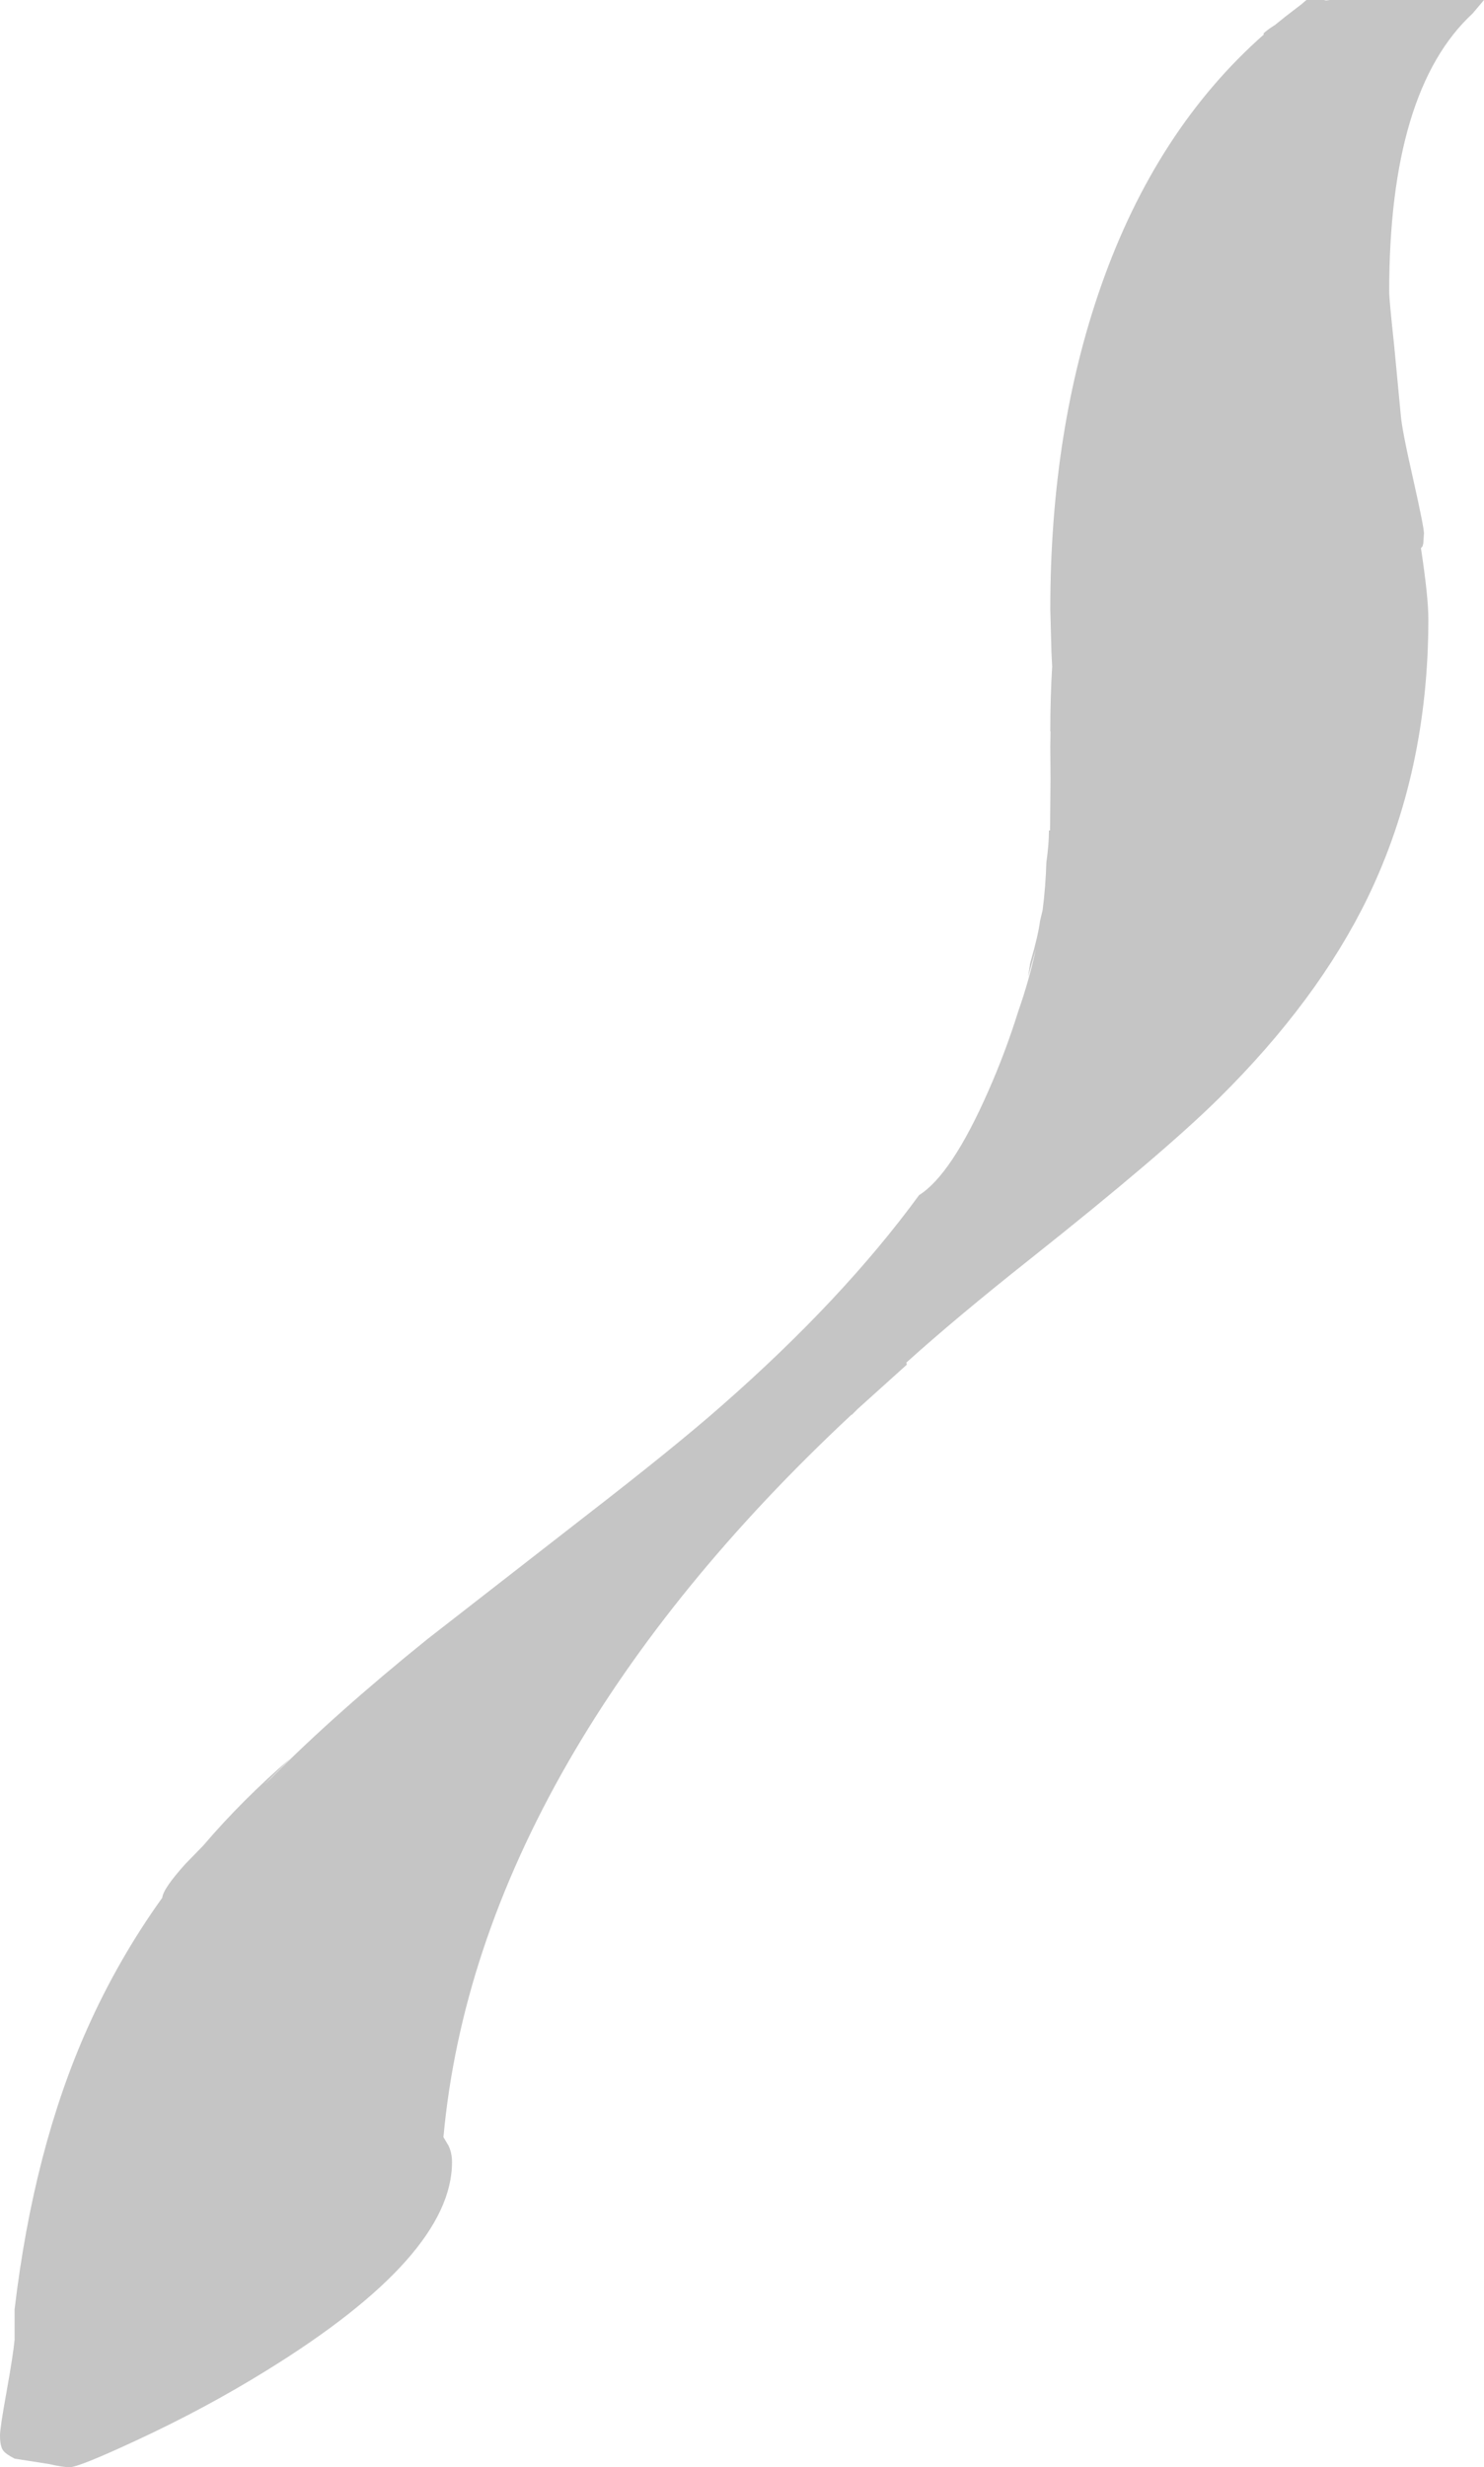 <?xml version="1.0" encoding="UTF-8" standalone="no"?>
<svg xmlns:ffdec="https://www.free-decompiler.com/flash" xmlns:xlink="http://www.w3.org/1999/xlink" ffdec:objectType="shape" height="531.8px" width="320.1px" xmlns="http://www.w3.org/2000/svg">
  <g transform="matrix(1.0, 0.0, 0.0, 1.0, 59.45, 784.35)">
    <path d="M260.65 -784.35 L258.2 -781.45 Q240.2 -764.8 240.2 -721.45 240.2 -719.8 241.25 -710.1 L242.7 -694.85 Q242.95 -691.7 245.4 -680.95 247.7 -670.7 247.7 -669.4 L247.55 -667.2 247.4 -666.6 247.05 -666.2 Q248.65 -655.65 248.65 -650.95 248.65 -617.95 235.6 -590.95 224.8 -568.7 203.45 -547.6 191.4 -535.7 162.85 -513.05 146.75 -500.3 136.05 -490.65 L136.15 -490.2 125.6 -480.7 124.3 -479.4 124.2 -479.4 Q85.3 -443.1 63.05 -404.45 39.9 -364.15 36.2 -323.7 L37.3 -321.85 Q38.05 -320.3 38.05 -318.3 38.05 -298.1 -1.8 -273.5 -15.1 -265.25 -30.0 -258.35 -42.45 -252.55 -44.45 -252.55 -45.85 -252.55 -48.95 -253.25 L-56.3 -254.4 Q-58.25 -255.4 -58.8 -256.2 -59.45 -257.15 -59.45 -259.4 -59.45 -261.0 -58.1 -268.45 -56.6 -276.8 -56.3 -280.05 L-56.3 -286.6 Q-52.2 -321.2 -40.6 -347.15 -33.95 -362.05 -24.45 -375.3 -24.25 -377.3 -19.4 -382.65 L-15.65 -386.5 Q-7.15 -396.45 3.2 -405.35 L-2.45 -399.7 -1.05 -401.0 Q12.9 -415.05 32.75 -431.05 L66.3 -457.15 Q86.1 -472.45 96.15 -481.3 122.35 -504.25 138.8 -526.75 145.8 -531.15 153.7 -549.1 157.4 -557.45 160.2 -566.4 162.55 -573.1 164.0 -579.8 L162.4 -574.1 162.3 -573.75 162.7 -576.3 162.7 -576.45 162.9 -577.25 Q164.45 -582.55 164.9 -585.9 L165.45 -588.2 Q166.1 -593.35 166.25 -598.45 166.8 -602.4 166.8 -604.95 L166.8 -605.35 167.05 -605.35 167.15 -616.6 167.1 -623.45 167.15 -626.6 167.1 -626.75 Q167.1 -634.0 167.5 -640.65 L167.35 -643.75 167.1 -653.0 Q167.1 -691.6 178.1 -722.85 189.9 -756.4 213.2 -776.95 L213.05 -777.1 Q213.8 -777.85 215.3 -778.8 L215.55 -778.95 217.65 -780.65 221.3 -783.45 222.35 -784.35 226.1 -784.35 226.6 -784.25 227.4 -784.35 260.65 -784.35" fill="#7e7e7e" fill-opacity="0.447" fill-rule="evenodd" stroke="none"/>
  </g>
</svg>
